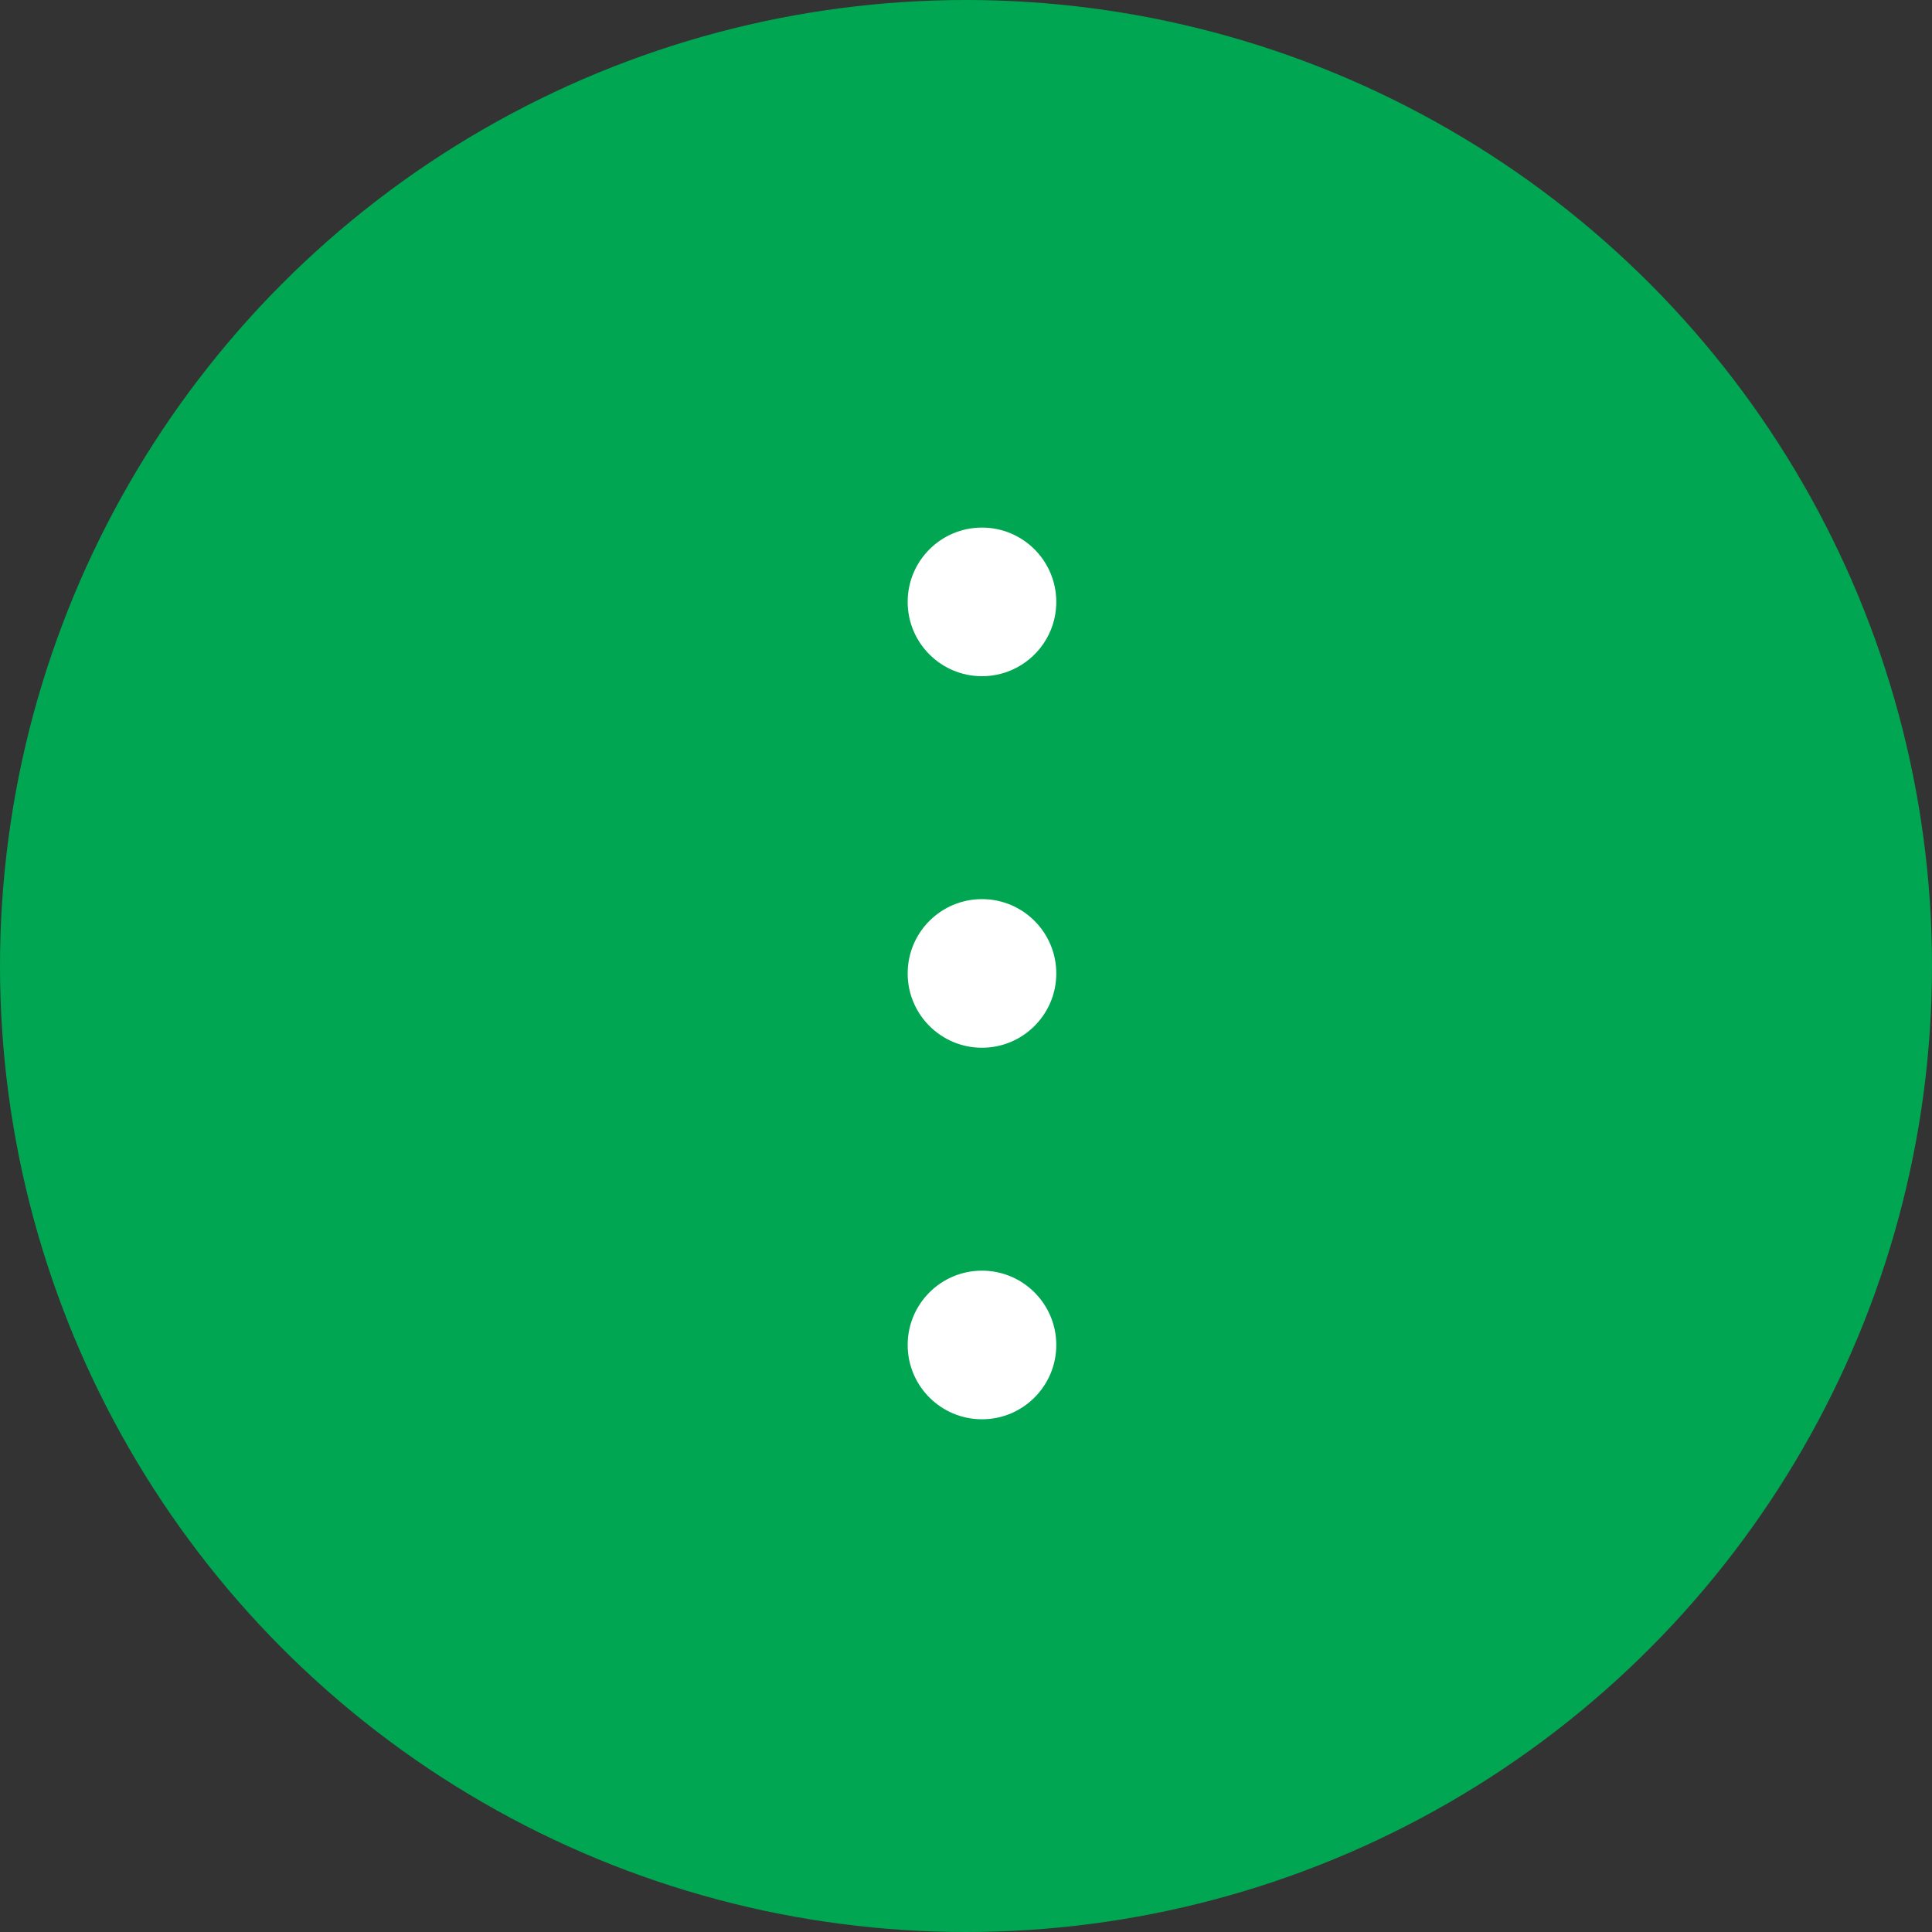 <svg xmlns="http://www.w3.org/2000/svg" viewBox="0 0 52 52"><rect x="0" y="0" width="52" height="52" fill="#333333" stroke="none"/><defs><style>.cls-1{isolation:isolate;}.cls-2{fill:#00a651;}.cls-31{fill:#fff;}</style></defs><title>Menu</title><g id="PopUp_Menu" class="cls-1"><g id="PopUp_Menu-2" ><circle class="cls-2" cx="26" cy="26" r="26"/></g></g><g id="Ellipse_1" class="cls-1"><g id="Ellipse_1-2" ><circle class="cls-31" cx="26.43" cy="26.2" r="2"/></g></g><g id="Ellipse_1-3" class="cls-1"><g id="Ellipse_1-4" ><circle class="cls-31" cx="26.43" cy="36.2" r="2"/></g></g><g id="Ellipse_1-5" class="cls-1"><g id="Ellipse_1-6"><circle class="cls-31" cx="26.43" cy="16.2" r="2"/></g></g></svg>